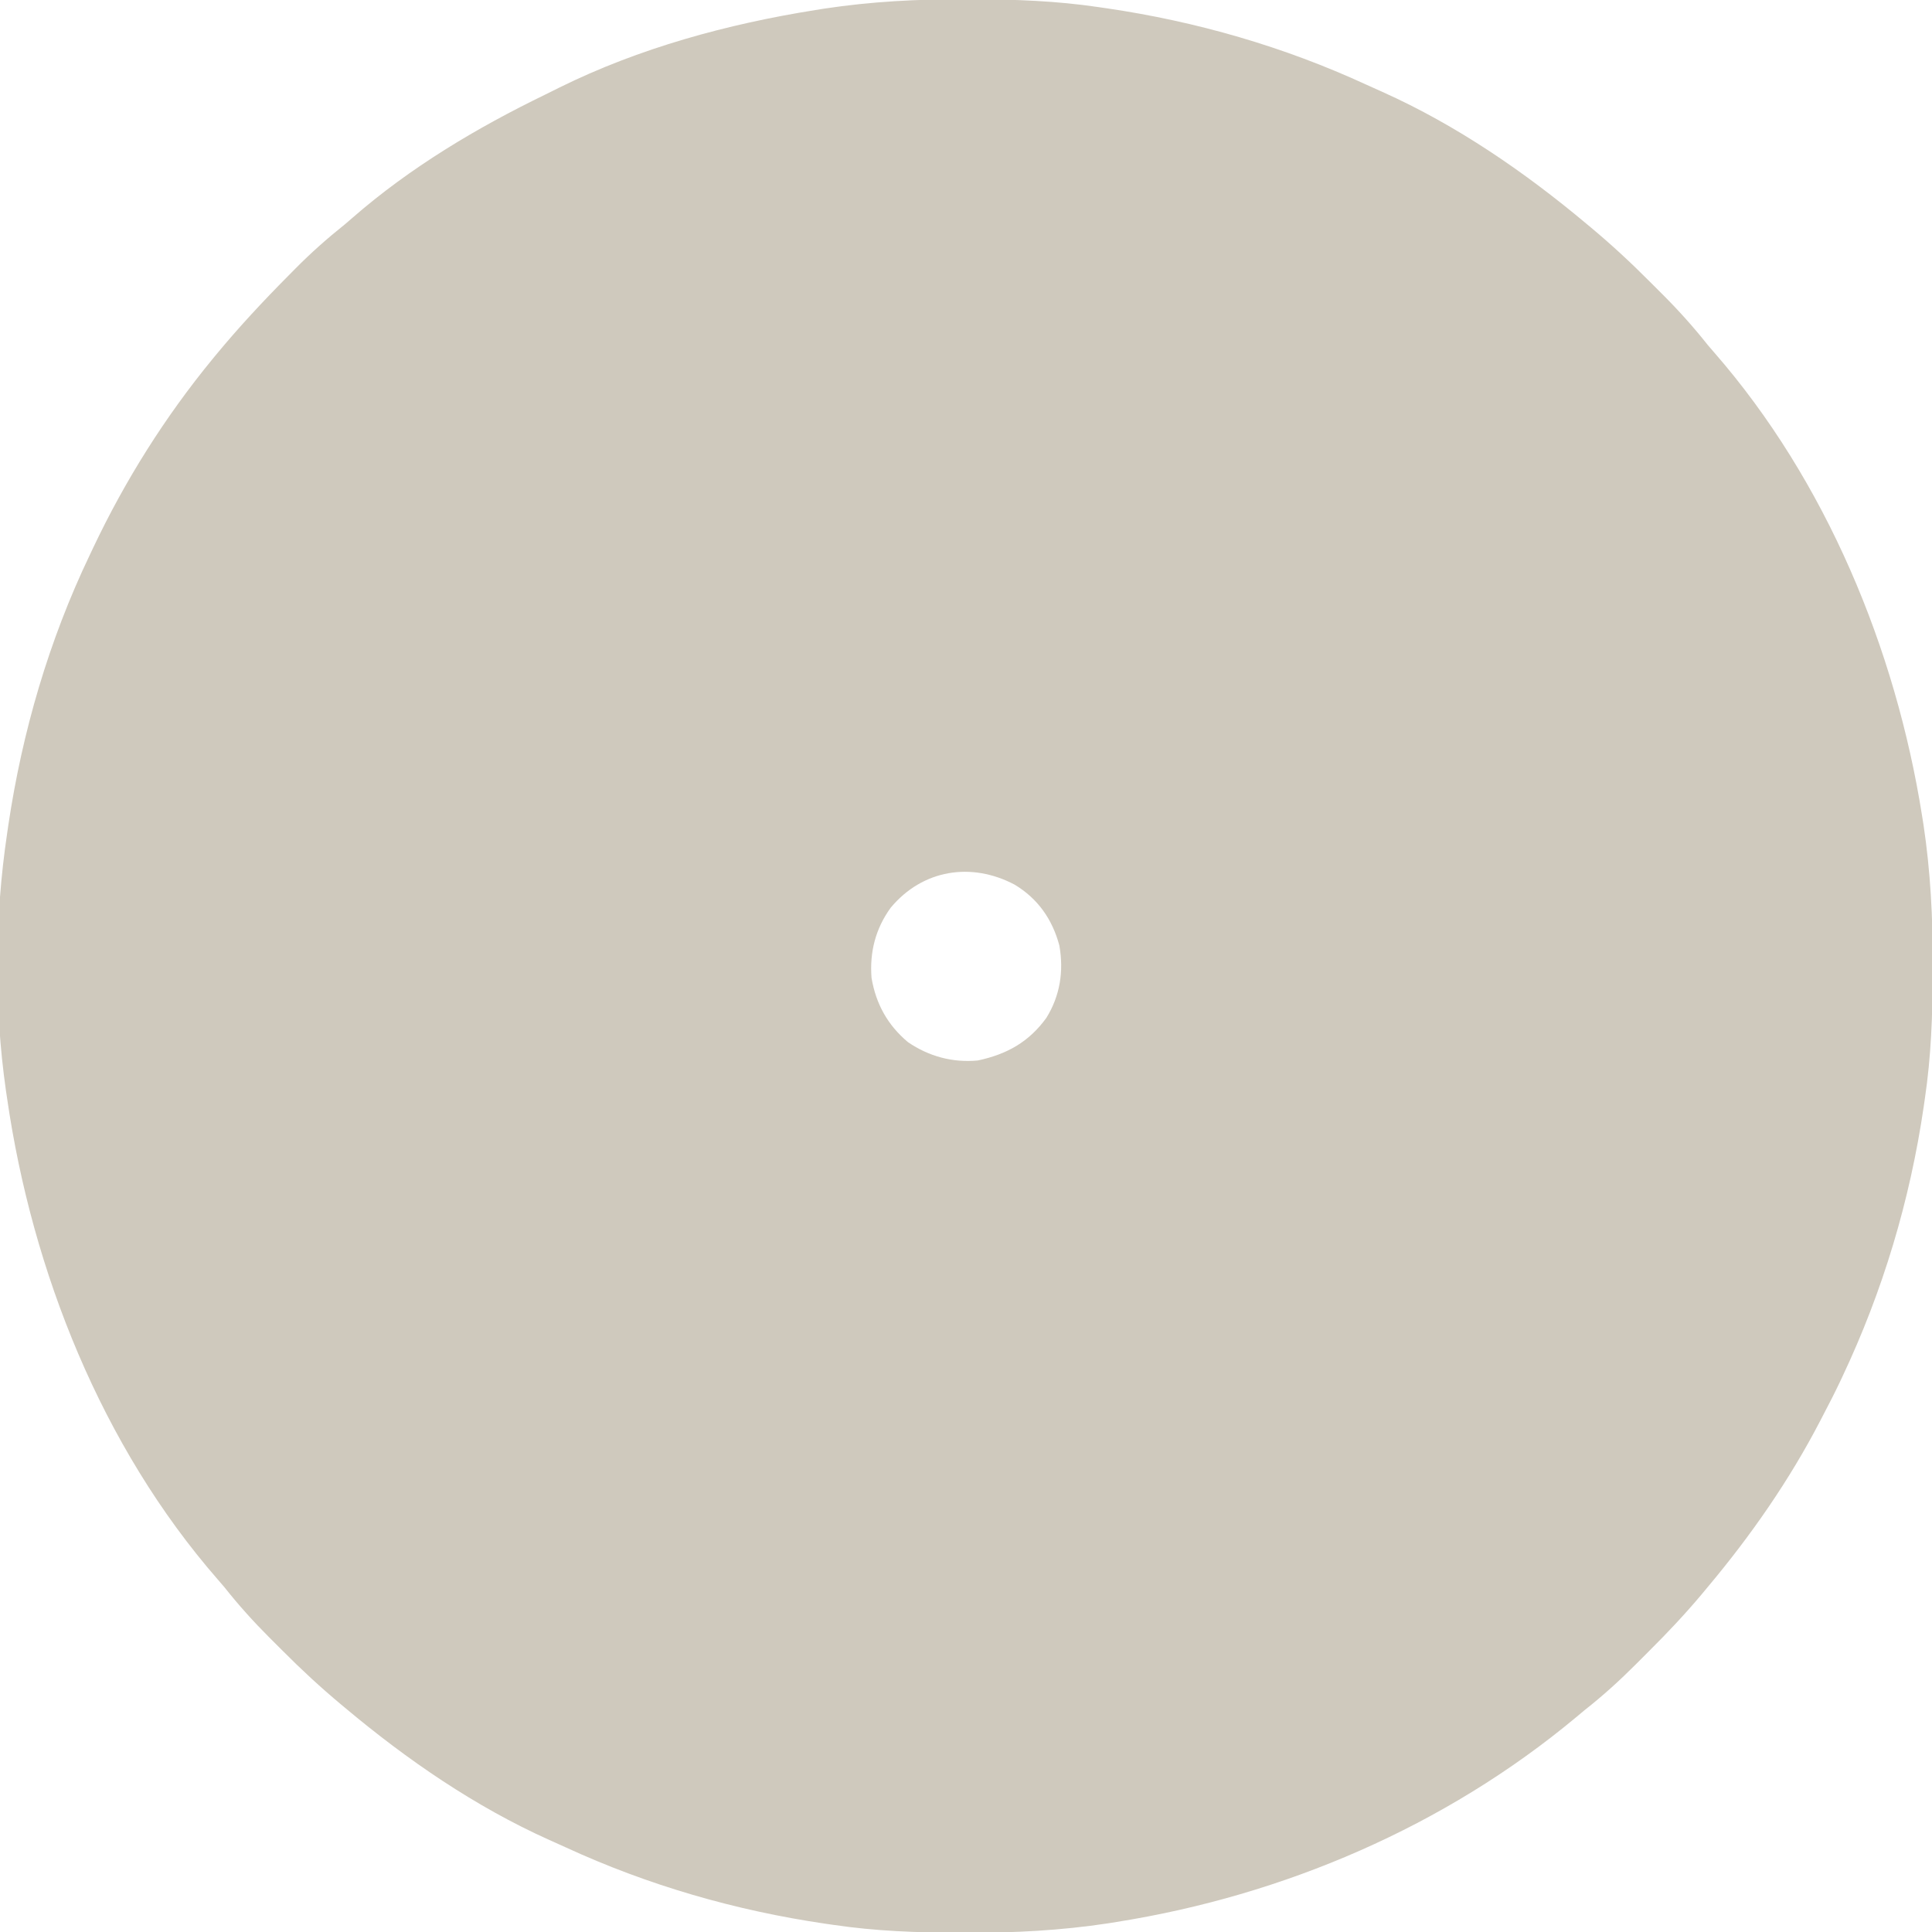 <?xml version="1.0" encoding="UTF-8"?>
<svg version="1.1" xmlns="http://www.w3.org/2000/svg" width="818" height="818">
<path d="M0 0 C1.138 0.002 2.275 0.004 3.447 0.006 C21.316 0.054 38.801 0.683 56.5 3.312 C57.663 3.479 58.825 3.645 60.023 3.816 C98.087 9.395 135.107 20.067 170.054 36.187 C172.321 37.23 174.597 38.247 176.879 39.258 C208.291 53.355 237.187 73.235 263.5 95.312 C264 95.729 264.5 96.145 265.015 96.574 C273.752 103.86 282.01 111.504 290.025 119.576 C291.822 121.385 293.63 123.182 295.439 124.979 C302.254 131.786 308.516 138.757 314.5 146.312 C315.434 147.415 316.376 148.511 317.328 149.598 C364.665 203.883 394.145 275.178 405.312 345.812 C405.507 347.038 405.702 348.263 405.903 349.526 C408.864 369.263 409.879 388.867 409.812 408.812 C409.81 410.519 409.81 410.519 409.807 412.26 C409.759 430.128 409.129 447.614 406.5 465.312 C406.334 466.475 406.167 467.638 405.996 468.835 C400.162 508.639 388.689 546.947 371.5 583.312 C371.149 584.058 370.797 584.804 370.436 585.572 C368.229 590.209 365.889 594.767 363.5 599.312 C363.087 600.111 362.675 600.91 362.25 601.733 C349.113 627.078 332.832 650.461 314.5 672.312 C313.658 673.324 312.815 674.336 311.948 675.379 C304.938 683.728 297.542 691.584 289.809 699.264 C287.928 701.134 286.058 703.015 284.189 704.896 C277.264 711.83 270.208 718.25 262.5 724.312 C261.206 725.384 259.915 726.461 258.629 727.543 C203.347 773.572 135.08 802.826 64.25 814.062 C63.009 814.261 61.769 814.46 60.49 814.665 C40.684 817.669 21.019 818.692 1 818.625 C-0.138 818.623 -1.275 818.621 -2.447 818.619 C-20.316 818.571 -37.801 817.942 -55.5 815.312 C-56.663 815.146 -57.825 814.98 -59.023 814.809 C-97.087 809.23 -134.107 798.558 -169.054 782.438 C-171.321 781.395 -173.597 780.378 -175.879 779.367 C-207.291 765.27 -236.187 745.39 -262.5 723.312 C-263 722.896 -263.5 722.48 -264.015 722.051 C-272.752 714.765 -281.01 707.121 -289.025 699.049 C-290.822 697.24 -292.63 695.443 -294.439 693.646 C-301.254 686.839 -307.516 679.868 -313.5 672.312 C-314.434 671.21 -315.376 670.114 -316.328 669.027 C-365.429 612.719 -394.869 538.65 -405.5 465.312 C-405.665 464.205 -405.83 463.097 -406 461.956 C-411.044 426.588 -410.766 388.632 -405.5 353.312 C-405.328 352.129 -405.157 350.945 -404.98 349.725 C-399.101 310.191 -387.774 271.391 -370.5 235.312 C-369.805 233.838 -369.805 233.838 -369.096 232.334 C-355.521 203.677 -338.633 176.818 -318.5 152.312 C-318.051 151.765 -317.601 151.218 -317.138 150.655 C-307.48 138.962 -297.204 127.922 -286.524 117.162 C-285.525 116.154 -284.527 115.146 -283.531 114.135 C-276.872 107.39 -269.913 101.231 -262.5 95.312 C-261.398 94.378 -260.302 93.436 -259.215 92.484 C-234.806 71.2 -206.536 54.363 -177.467 40.271 C-175.527 39.326 -173.6 38.359 -171.672 37.391 C-137.85 20.652 -100.398 10.465 -63.25 4.562 C-62.009 4.364 -60.768 4.165 -59.49 3.96 C-39.683 0.956 -20.019 -0.067 0 0 Z M-31.375 384.625 C-37.825 393.524 -40.337 403.435 -39.5 414.312 C-37.644 425.352 -32.668 434.356 -24.07 441.555 C-15.247 447.589 -5.104 450.334 5.5 449.312 C17.74 446.716 27.116 441.504 34.5 431.312 C40.334 421.941 41.944 411.516 40.035 400.672 C37.085 389.57 30.917 380.753 21.047 374.844 C2.817 365.225 -17.822 368.372 -31.375 384.625 Z " fill="#CFC9BD" transform="translate(408.5,-0.312)"/>
</svg>
